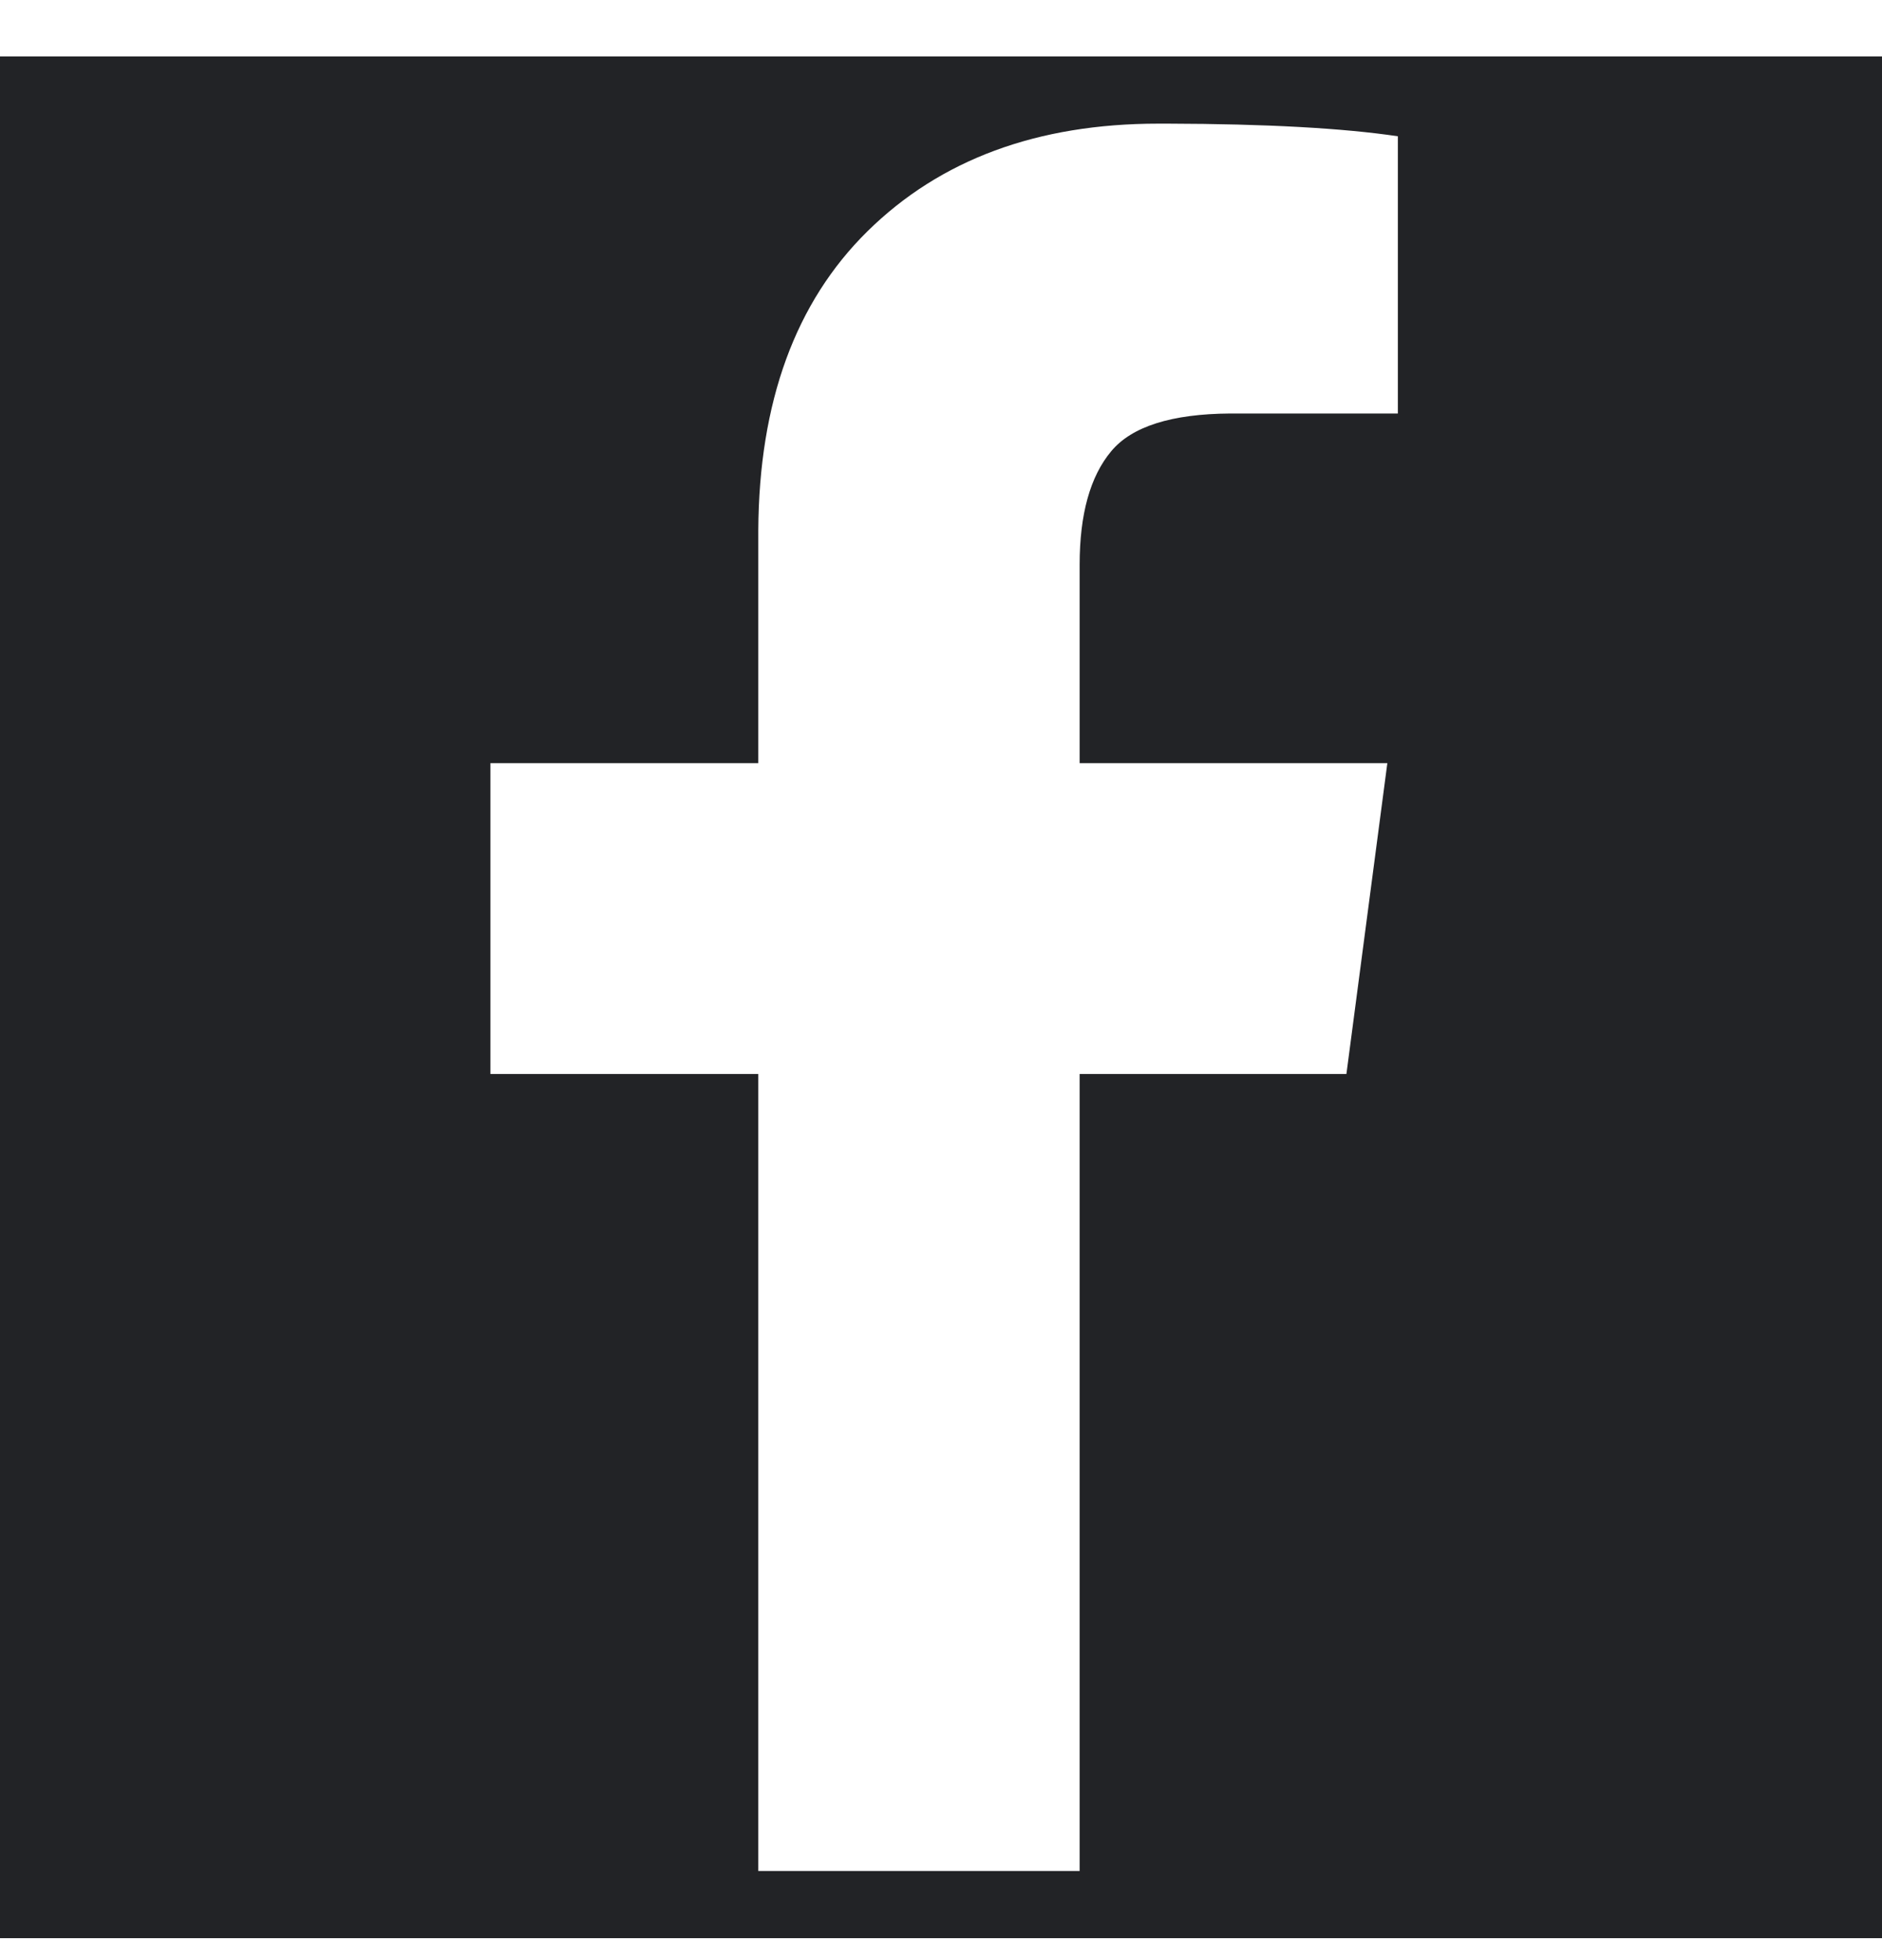 <svg width="24" height="25" viewBox="0 0 24 25" fill="none" xmlns="http://www.w3.org/2000/svg">
<g clip-path="url(#clip0_101_158)">
<path d="M24 0.72V24.72H0V0.72H24ZM14.833 1.577H14.772C13.228 1.577 11.991 2.035 11.062 2.95C10.143 3.856 9.679 5.127 9.67 6.764L9.67 6.814V9.733H6.254V13.698H9.67V23.863H13.768V13.698H17.17L17.692 9.733H13.768V7.202C13.768 6.559 13.902 6.077 14.17 5.756C14.433 5.439 14.94 5.279 15.688 5.274L15.723 5.274H17.826V1.738C17.125 1.634 16.147 1.58 14.893 1.577L14.833 1.577H14.833Z" fill="#222326"/>
</g>
<defs>
<clipPath id="clip0_101_158">
<rect width="24" height="24" fill="white" transform="translate(0 0.72)"/>
</clipPath>
</defs>
</svg>
